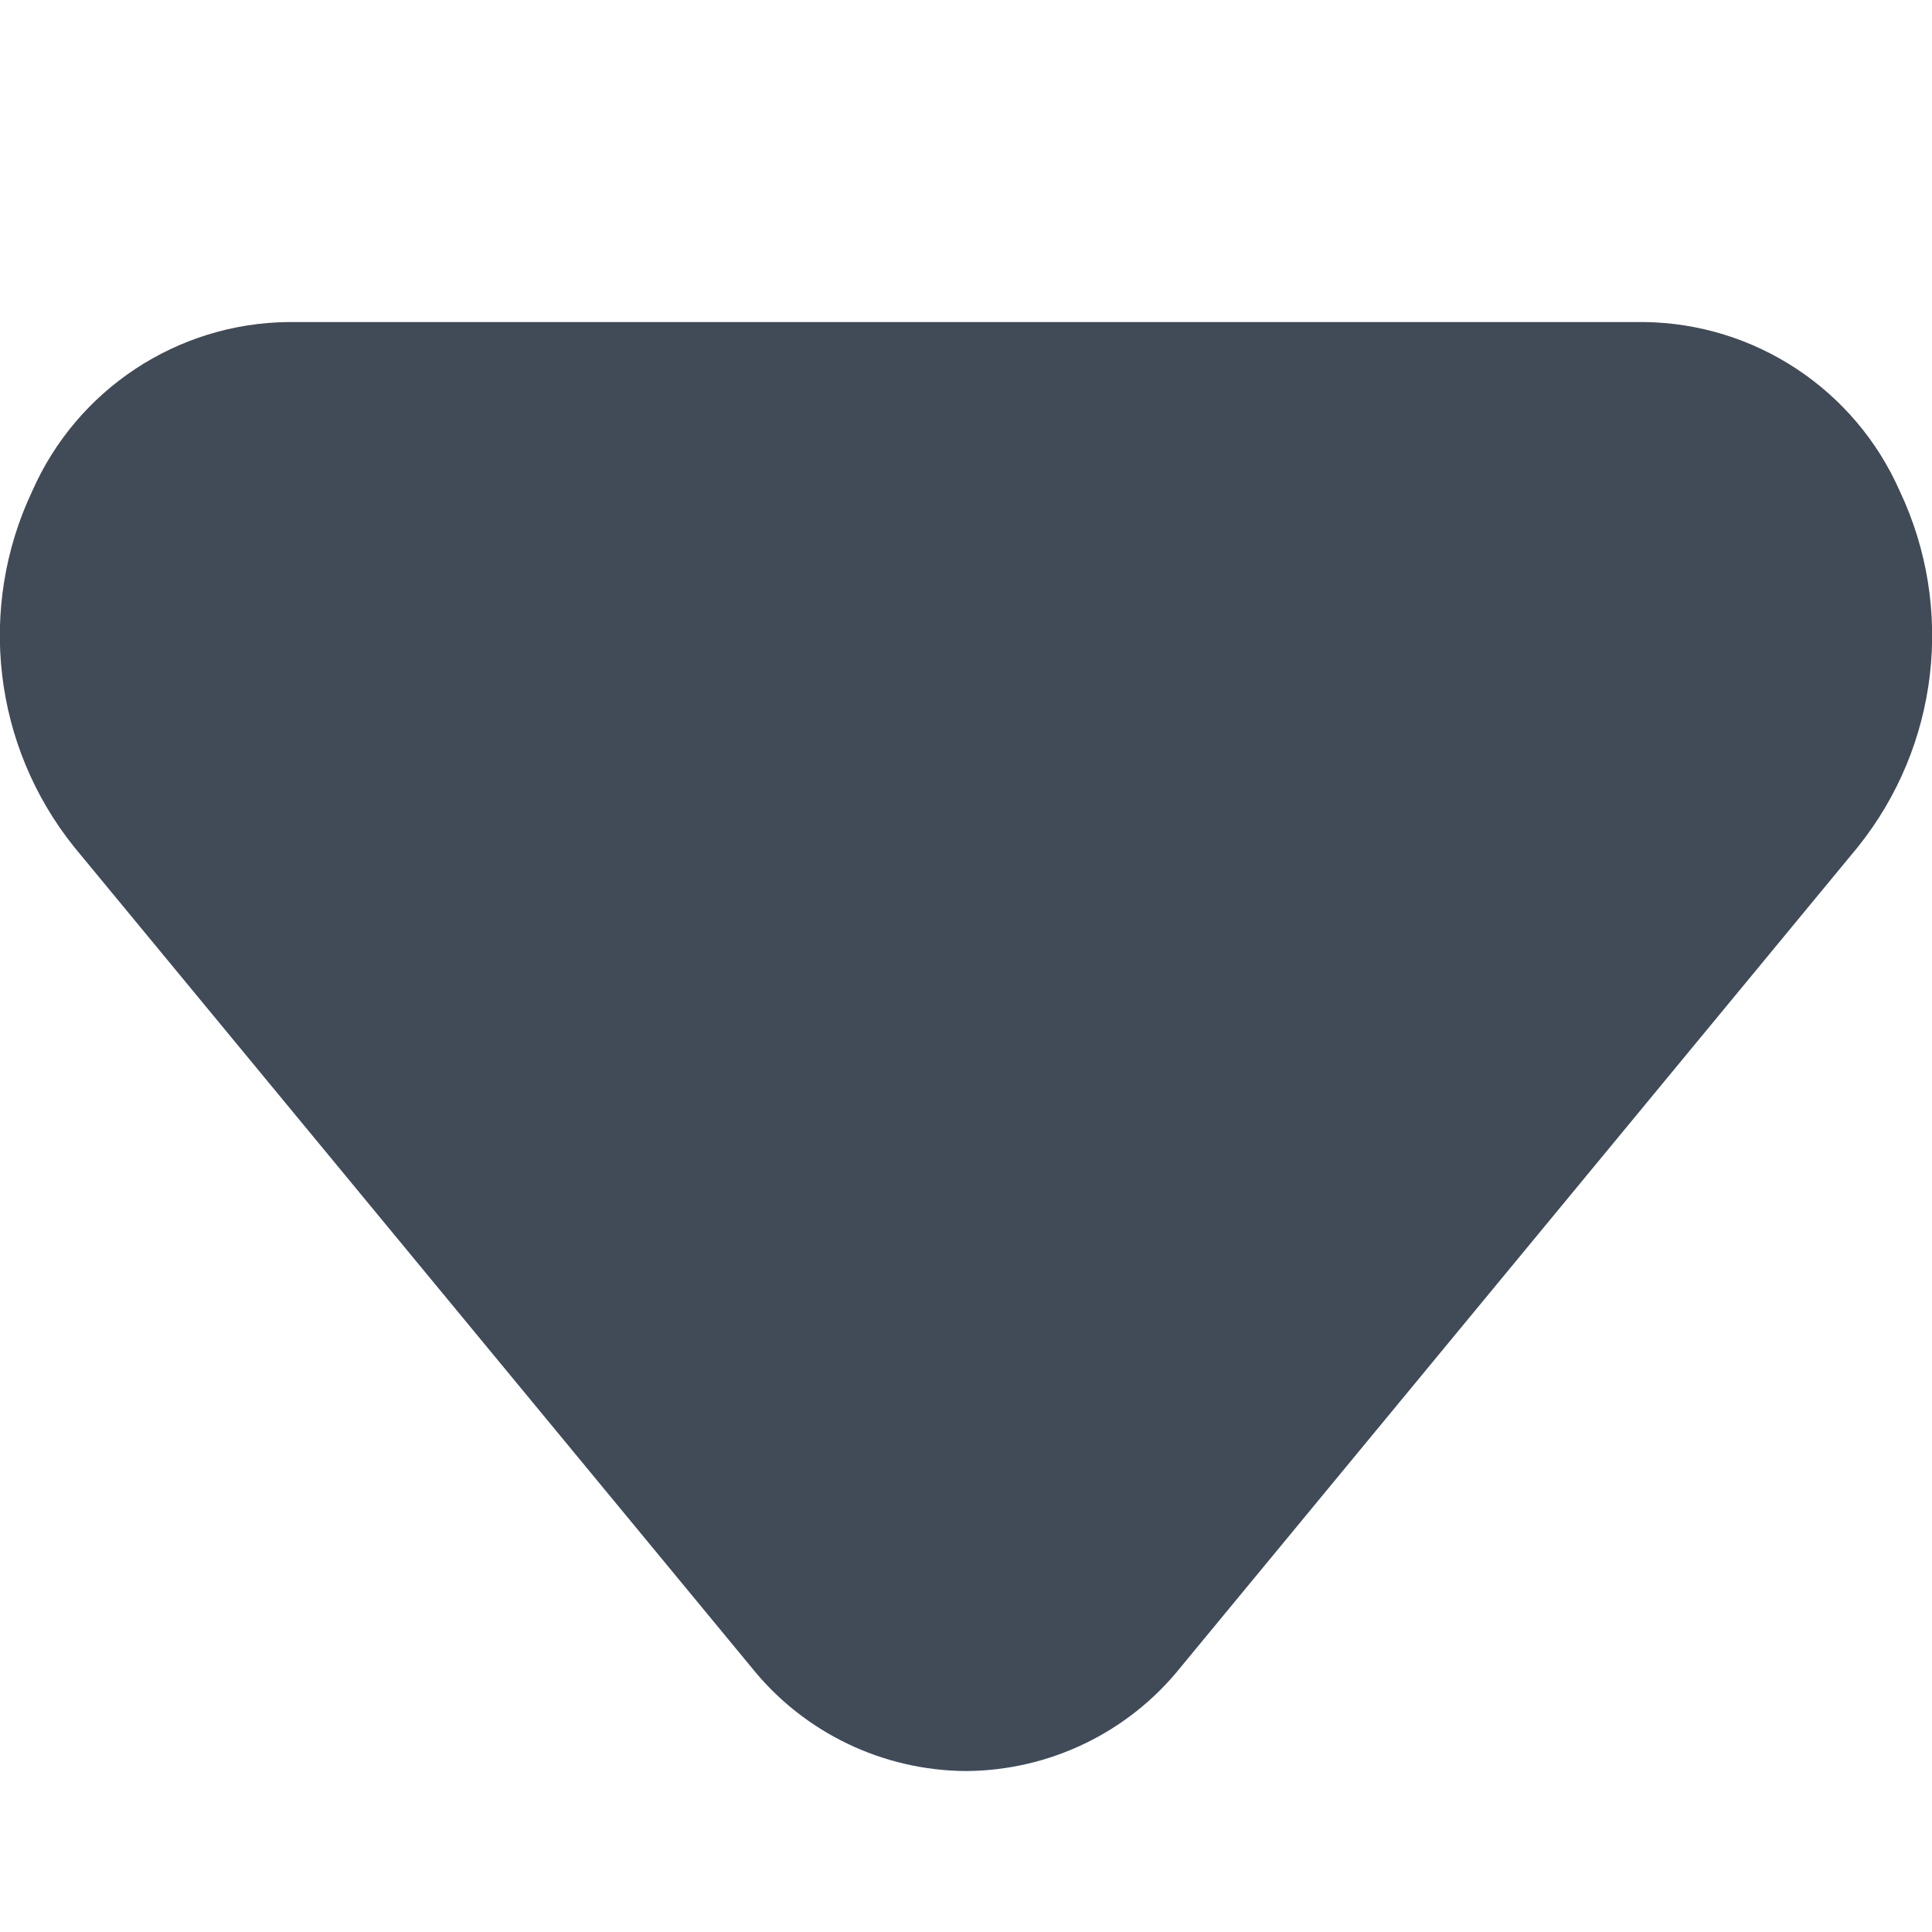 <?xml version="1.0" encoding="UTF-8"?>
<svg width="16px" height="16px" viewBox="0 0 16 16" version="1.1" xmlns="http://www.w3.org/2000/svg" xmlns:xlink="http://www.w3.org/1999/xlink">
    <title>图标/32PX/downnor</title>
    <g id="图标/32PX/downnor" stroke="none" stroke-width="1" fill="none" fill-rule="evenodd">
        <g id="下(3)" transform="translate(0, 2)" fill="#404B57">
            <path d="M8,12.667 C7.311,12.663 6.659,12.35 6.227,11.813 L0.613,5.013 C-0.056,4.178 -0.19,3.034 0.267,2.067 C0.638,1.225 1.467,0.677 2.387,0.667 L13.613,0.667 C14.533,0.677 15.362,1.225 15.733,2.067 C16.19,3.034 16.056,4.178 15.387,5.013 L9.773,11.813 C9.341,12.35 8.689,12.663 8,12.667 L8,12.667 Z" id="路径"></path>
        </g>
    </g>
</svg>